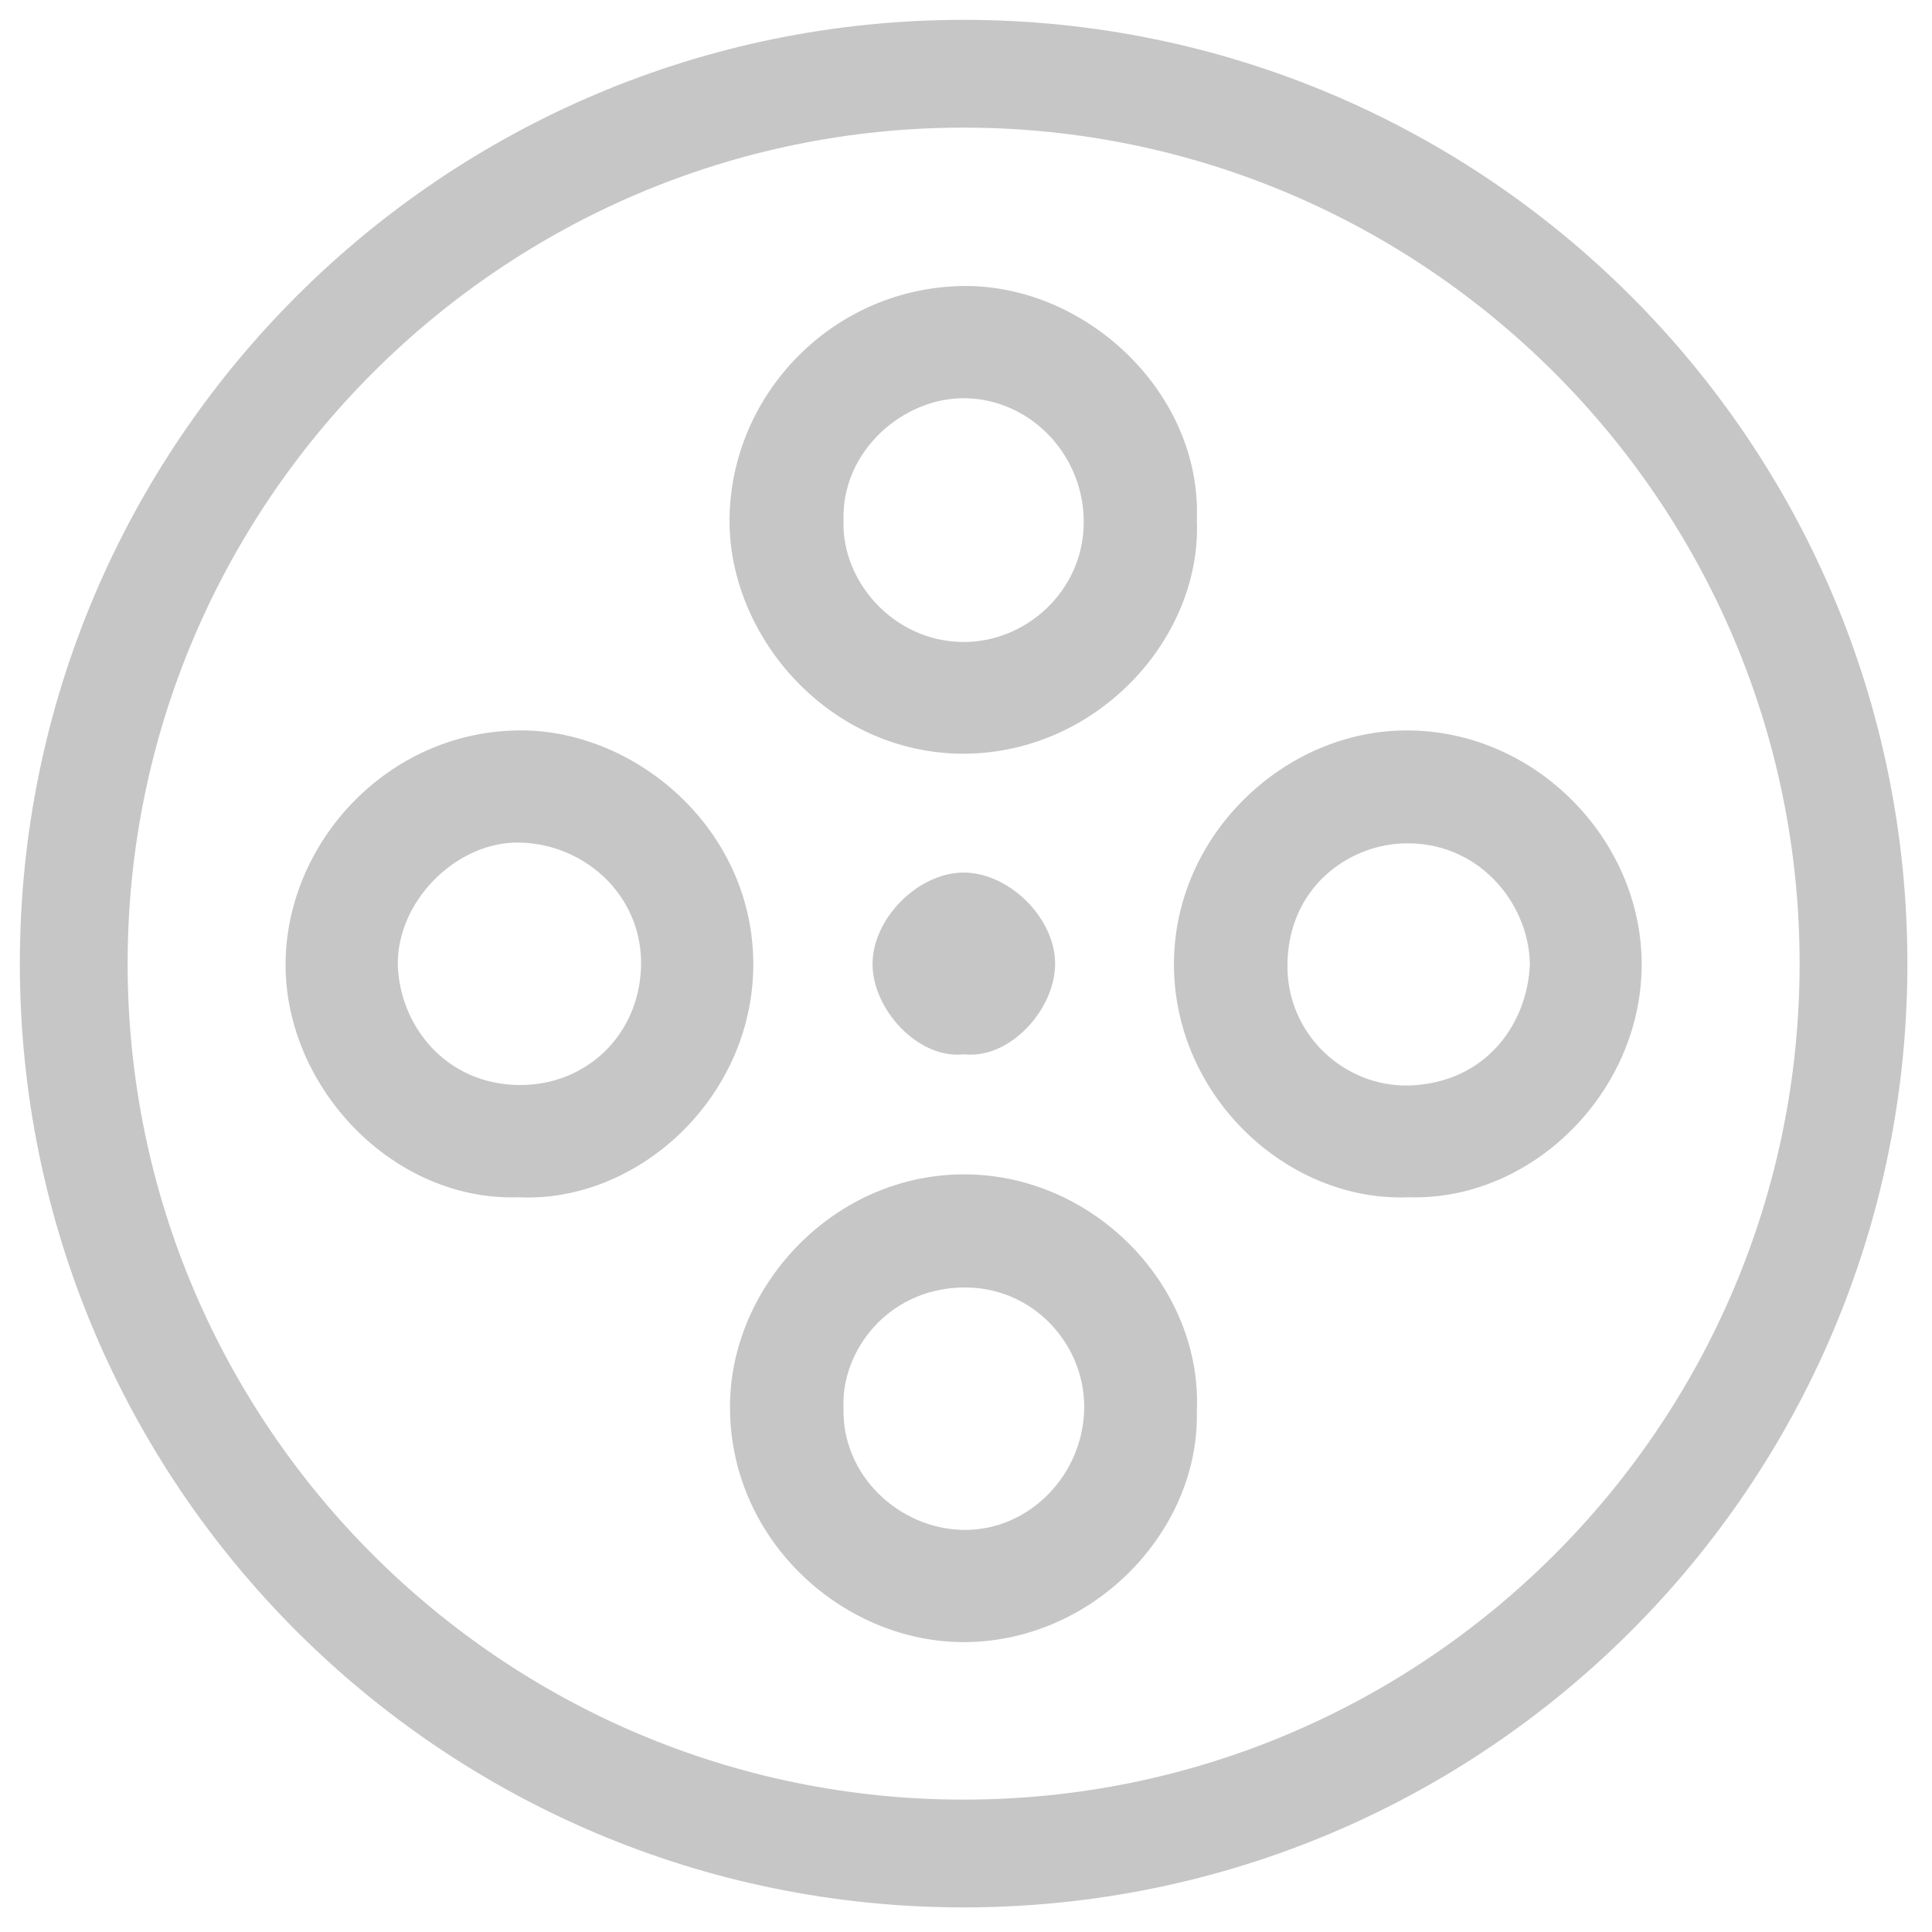 <?xml version="1.0" encoding="utf-8"?>
<!-- Generator: Adobe Illustrator 21.1.0, SVG Export Plug-In . SVG Version: 6.00 Build 0)  -->
<svg version="1.1" id="Layer_1" xmlns="http://www.w3.org/2000/svg" xmlns:xlink="http://www.w3.org/1999/xlink" x="0px" y="0px"
	 width="40.6px" height="40.6px" viewBox="0 0 40.6 40.6" style="enable-background:new 0 0 40.6 40.6;" xml:space="preserve">
<path style="fill:#C6C6C6;" d="M20.25,0.417C9.302,0.417,0.417,9.302,0.417,20.25S9.293,40.083,20.25,40.083
	s19.833-8.876,19.833-19.833S31.207,0.417,20.25,0.417z M20.25,37.818c-9.69,0-17.568-7.878-17.568-17.568S10.569,2.682,20.25,2.682
	S37.818,10.56,37.818,20.25S29.94,37.818,20.25,37.818z"/>
<g>
	<path style="fill:#C6C6C6;" d="M25.151,10.92c0.111,2.478-2.08,4.901-4.882,4.919c-2.848,0.009-4.965-2.469-4.938-4.938
		c0.028-2.635,2.191-4.864,4.928-4.891C22.839,5.992,25.252,8.267,25.151,10.92z M17.726,10.939
		c-0.046,1.267,1.045,2.543,2.515,2.552c1.313,0.009,2.515-1.063,2.533-2.487c0.018-1.433-1.11-2.617-2.497-2.635
		C18.993,8.35,17.68,9.469,17.726,10.939z"/>
	<path style="fill:#C6C6C6;" d="M25.151,29.663c0.055,2.543-2.219,4.882-4.965,4.845c-2.524-0.037-4.873-2.182-4.845-4.984
		c0.018-2.515,2.201-4.882,4.984-4.845C23.042,24.716,25.271,27.074,25.151,29.663z M17.726,29.589
		c-0.037,1.415,1.165,2.533,2.506,2.561c1.405,0.028,2.57-1.184,2.552-2.626c-0.018-1.294-1.082-2.487-2.543-2.469
		C18.623,27.083,17.67,28.424,17.726,29.589z"/>
	<path style="fill:#C6C6C6;" d="M10.902,25.16c-2.644,0.092-4.91-2.312-4.901-4.901c0.009-2.561,2.164-4.919,4.965-4.91
		c2.423,0.009,4.882,2.099,4.864,4.947C15.812,23.079,13.398,25.28,10.902,25.16z M8.359,20.268
		c0.037,1.276,0.999,2.524,2.561,2.533c1.405,0.009,2.533-1.063,2.552-2.533c0.018-1.489-1.248-2.598-2.672-2.561
		C9.534,17.753,8.35,18.956,8.359,20.268z"/>
	<path style="fill:#C6C6C6;" d="M29.598,25.16c-2.533,0.102-4.919-2.108-4.928-4.882c-0.009-2.737,2.339-4.938,4.901-4.928
		c2.681,0,4.919,2.275,4.928,4.901C34.508,22.941,32.196,25.243,29.598,25.16z M32.15,20.25c-0.028-1.294-1.11-2.607-2.709-2.524
		c-1.11,0.055-2.358,0.915-2.386,2.524c-0.028,1.489,1.202,2.598,2.561,2.561C31.225,22.756,32.104,21.517,32.15,20.25z"/>
	<path style="fill:#C6C6C6;" d="M20.259,22.155c-0.962,0.111-1.923-0.943-1.923-1.895c0-0.962,0.962-1.923,1.914-1.923
		c0.962,0,1.923,0.962,1.923,1.914C22.173,21.221,21.212,22.266,20.259,22.155z"/>
</g>
</svg>
